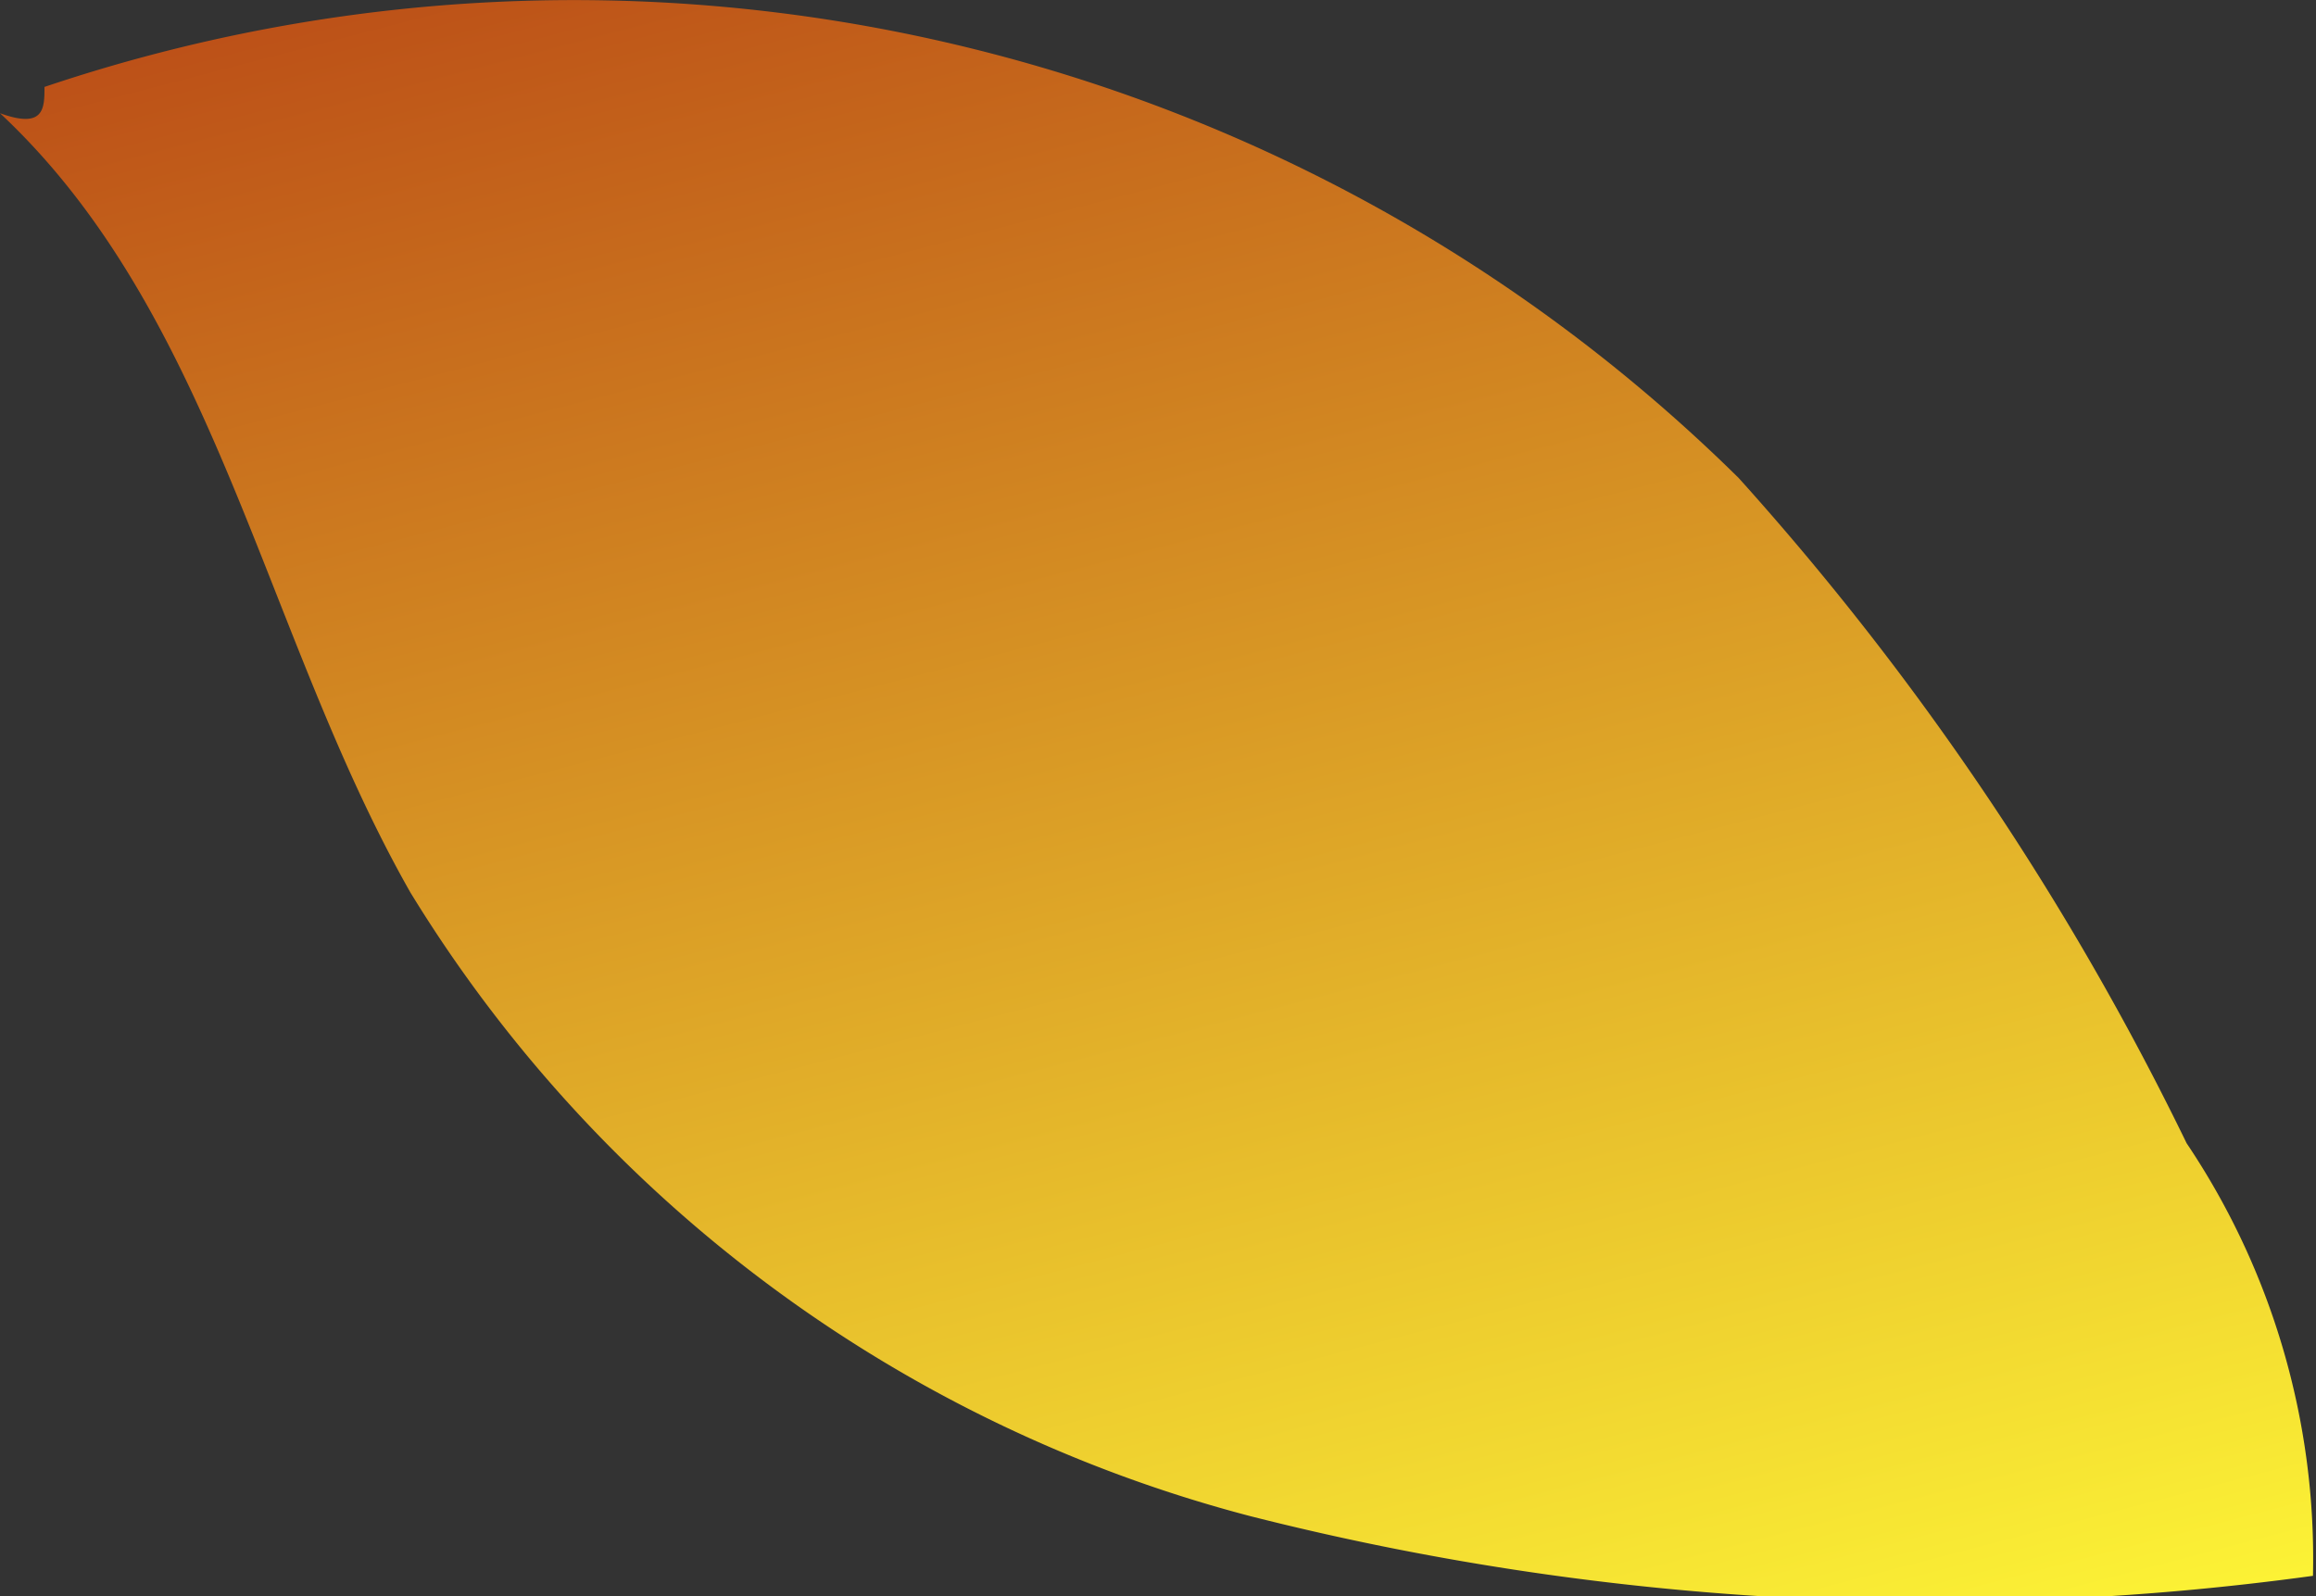 <svg xmlns="http://www.w3.org/2000/svg" xmlns:xlink="http://www.w3.org/1999/xlink" viewBox="0 0 22.91 15.79"><rect x="0" y="0" width="22.91" height="15.79" fill="#333333" stroke="none"/><defs><style>.cls-1{fill:url(#New_swatch);}</style><linearGradient id="New_swatch" x1="8.61" y1="-3.1" x2="14.32" y2="18.79" gradientUnits="userSpaceOnUse"><stop offset="0" stop-color="#b74315"/><stop offset="1" stop-color="#fffa37"/></linearGradient></defs><g id="Layer_2" data-name="Layer 2"><g id="Leaves"><path class="cls-1" d="M0,1.12c2.14,2,2.61,5.16,4.06,7.71A13.85,13.85,0,0,0,12.37,15a27.51,27.51,0,0,0,10.51.59,7.37,7.37,0,0,0-1.25-4.28A28.32,28.32,0,0,0,17.2,4.73,16.4,16.4,0,0,0,.44.86C.44,1.07.44,1.28,0,1.12Z"/></g></g></svg>
